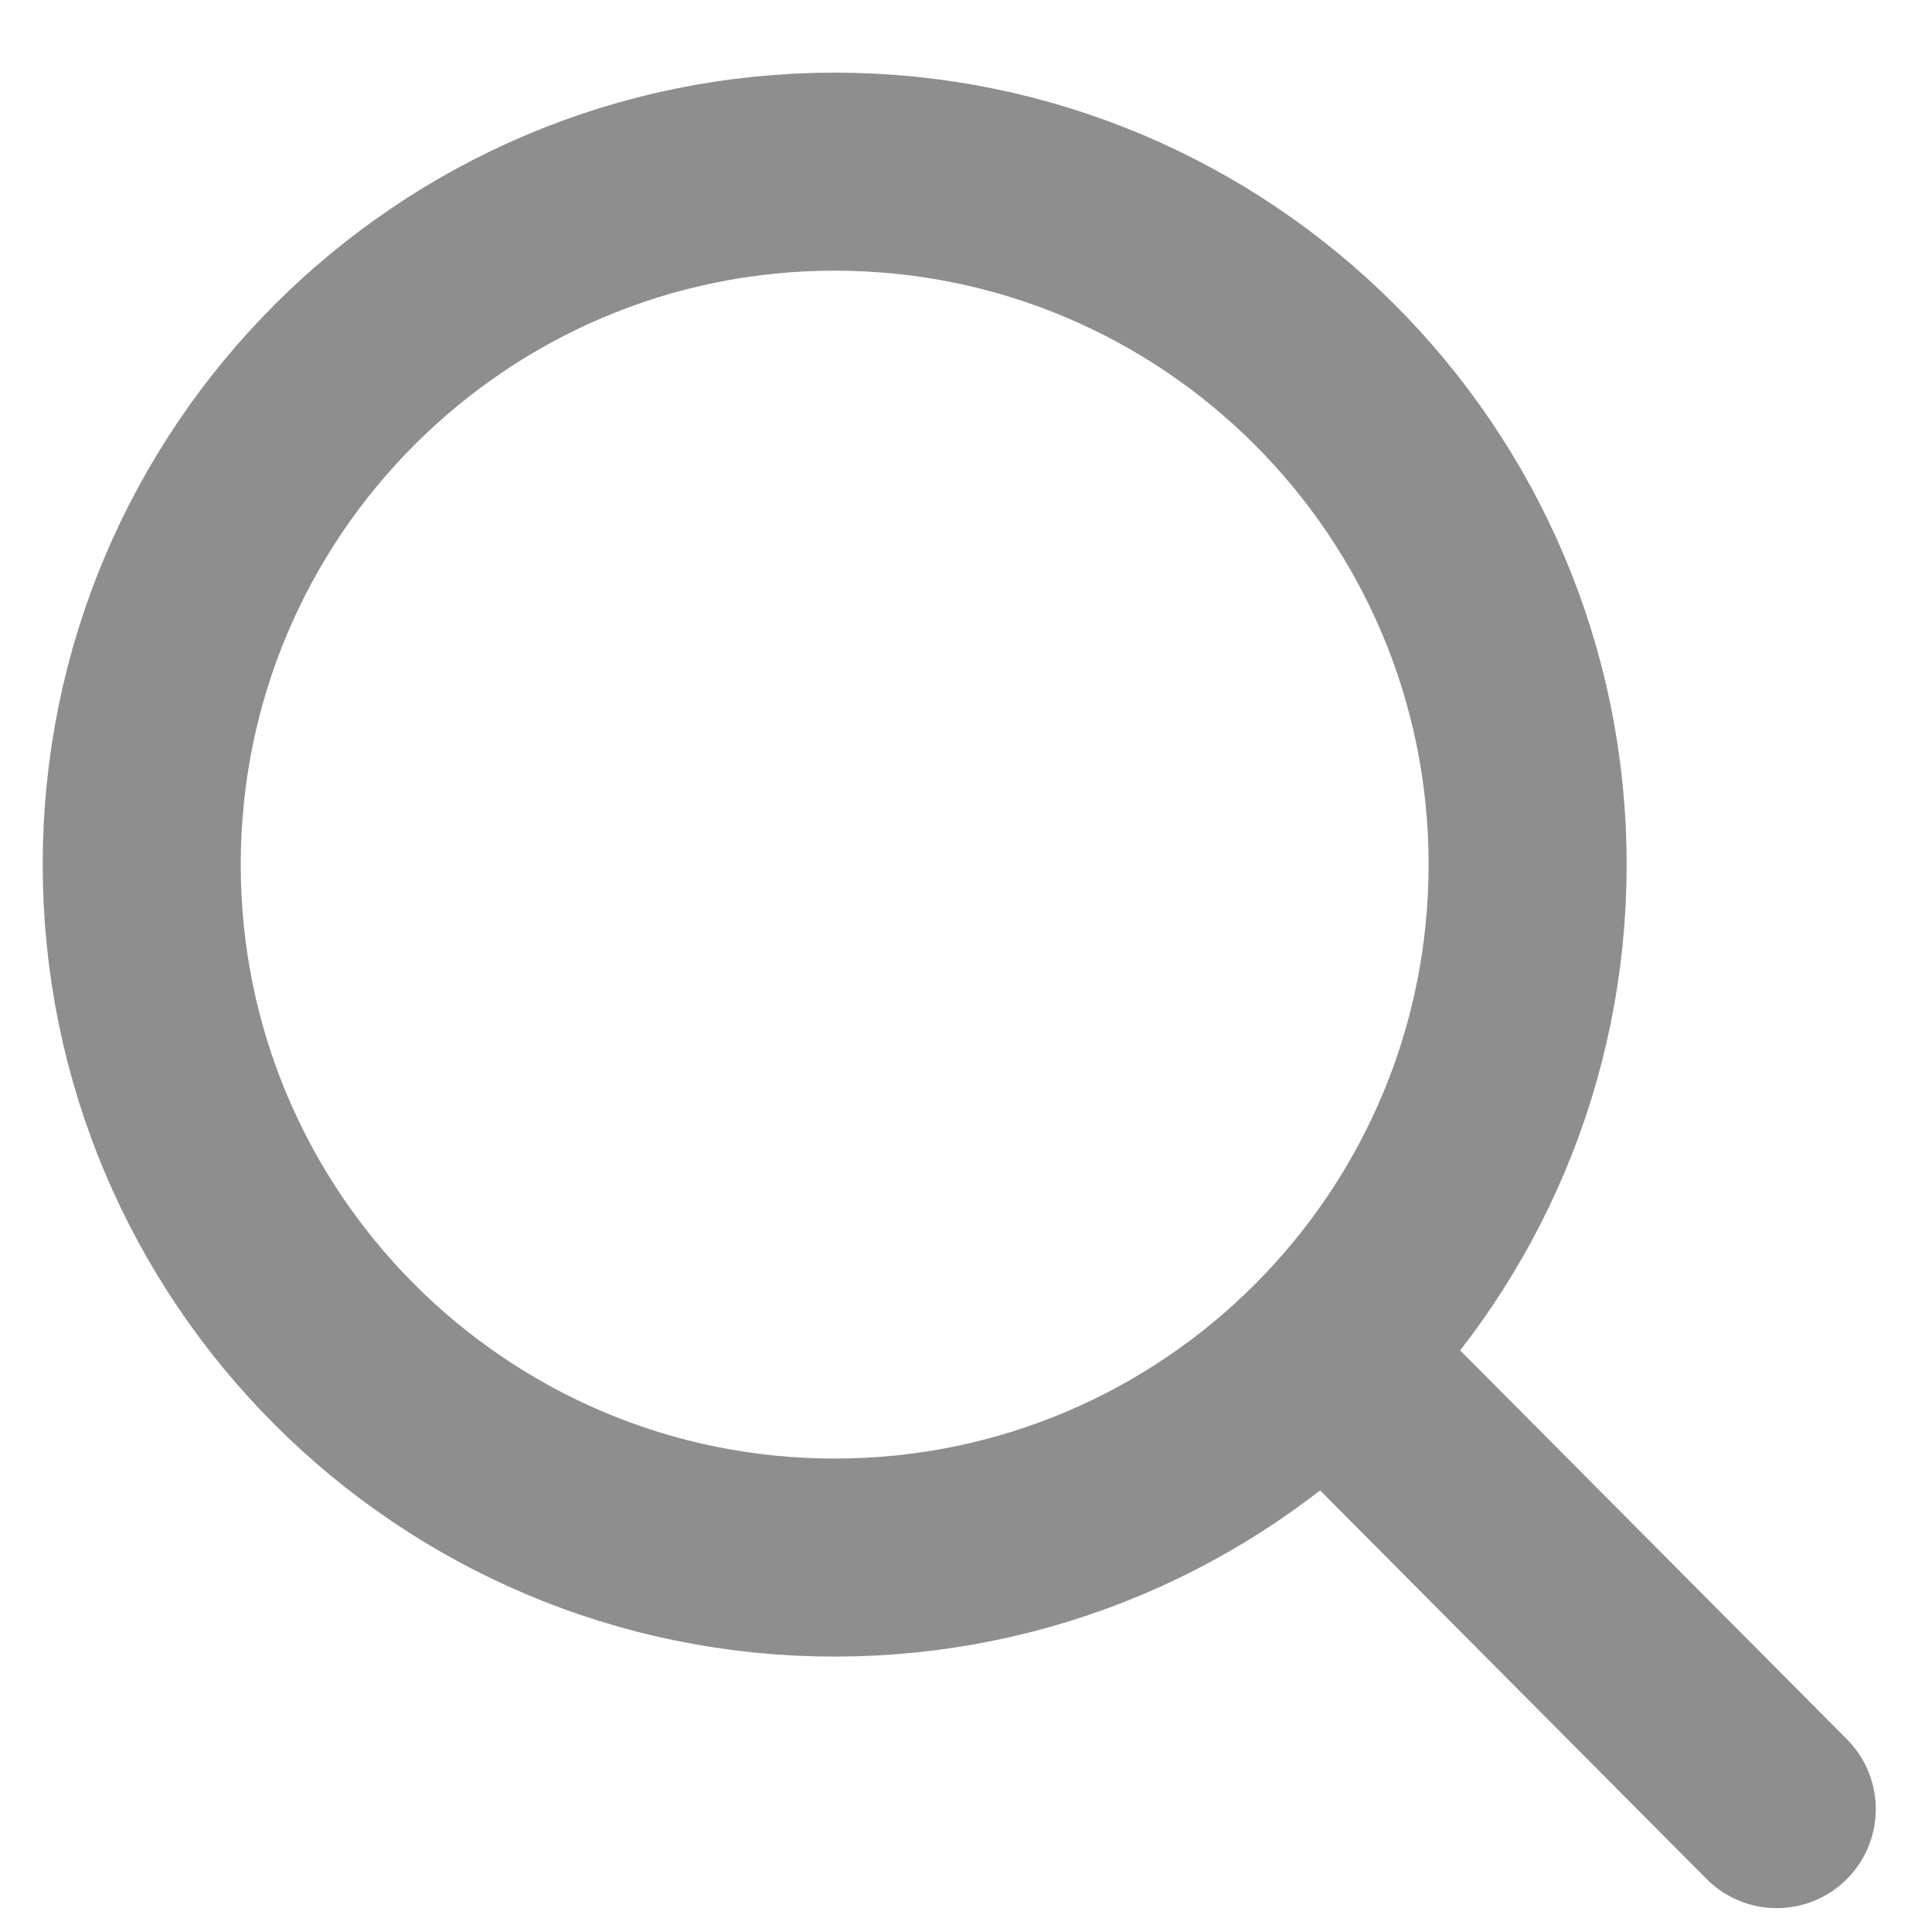 <svg width="20" height="20" viewBox="0 0 20 20" fill="none" xmlns="http://www.w3.org/2000/svg">
<path d="M13.764 14.074L18.393 18.728M8.64 16.124C4.679 16.124 1.467 12.912 1.467 8.95C1.467 4.989 4.679 1.777 8.64 1.777C12.602 1.777 15.814 4.989 15.814 8.95C15.814 12.912 12.602 16.124 8.64 16.124Z" stroke="#8D8E8D" stroke-width="2.05" stroke-linecap="round" stroke-linejoin="round"/>
</svg>
